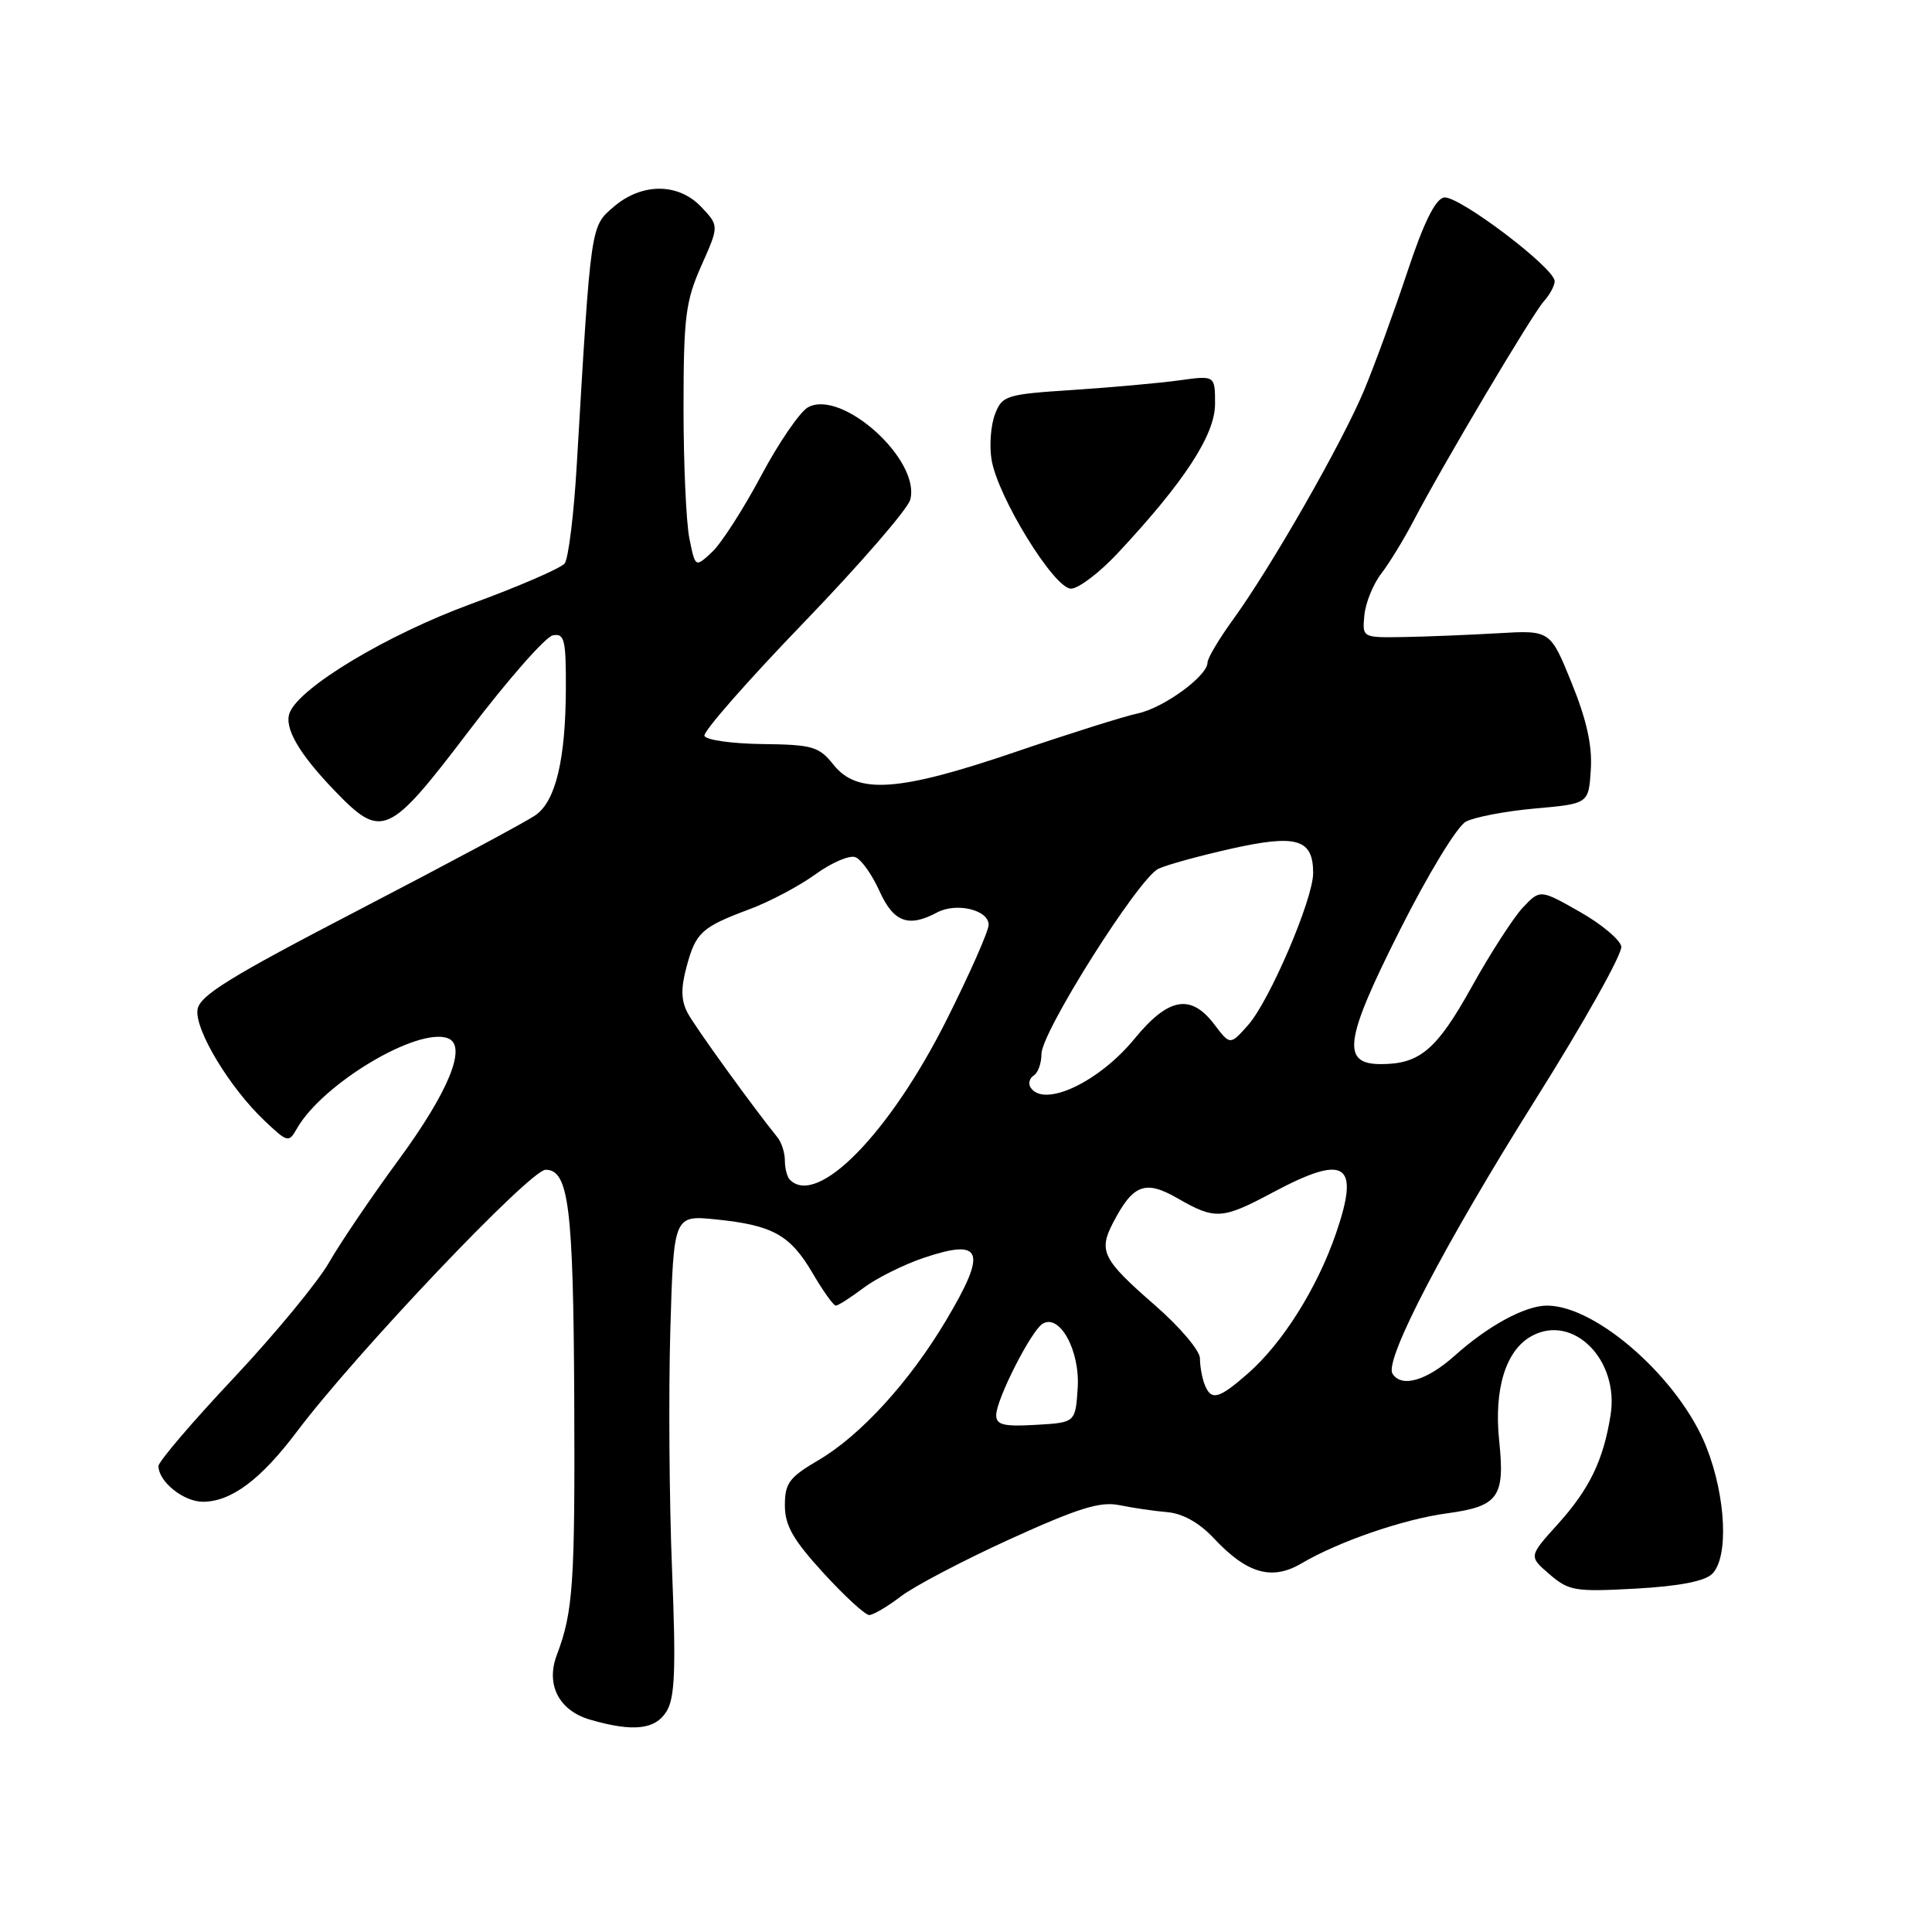 <?xml version="1.0" encoding="UTF-8" standalone="no"?>
<!DOCTYPE svg PUBLIC "-//W3C//DTD SVG 1.1//EN" "http://www.w3.org/Graphics/SVG/1.1/DTD/svg11.dtd" >
<svg xmlns="http://www.w3.org/2000/svg" xmlns:xlink="http://www.w3.org/1999/xlink" version="1.1" viewBox="0 0 256 256">
 <g >
 <path fill="currentColor"
d=" M 88.33 226.75 C 89.43 224.95 89.58 221.16 89.05 208.00 C 88.68 198.93 88.58 184.64 88.82 176.26 C 89.27 161.01 89.27 161.01 94.88 161.58 C 102.40 162.35 104.70 163.63 107.68 168.71 C 109.06 171.07 110.44 173.00 110.75 173.00 C 111.06 173.00 112.70 171.95 114.41 170.66 C 116.11 169.38 119.69 167.59 122.37 166.68 C 130.24 164.03 130.85 165.74 125.34 174.99 C 120.52 183.09 114.02 190.21 108.48 193.46 C 104.58 195.75 104.00 196.52 104.00 199.46 C 104.00 202.13 105.07 204.01 109.10 208.42 C 111.91 211.49 114.64 214.00 115.17 214.00 C 115.70 214.00 117.59 212.89 119.38 211.52 C 121.17 210.16 127.69 206.74 133.88 203.92 C 142.88 199.83 145.78 198.92 148.32 199.44 C 150.07 199.80 152.93 200.22 154.69 200.37 C 156.73 200.55 158.93 201.79 160.82 203.81 C 165.22 208.52 168.53 209.47 172.45 207.16 C 177.35 204.27 185.93 201.31 191.70 200.53 C 198.56 199.60 199.43 198.39 198.65 190.92 C 197.93 184.00 199.54 178.85 203.01 177.00 C 208.48 174.07 214.57 180.21 213.41 187.50 C 212.46 193.50 210.61 197.32 206.38 202.00 C 202.56 206.23 202.56 206.23 205.32 208.60 C 207.89 210.81 208.71 210.94 216.75 210.50 C 222.49 210.18 225.91 209.52 226.88 208.54 C 229.07 206.36 228.71 198.36 226.12 191.78 C 222.59 182.78 211.58 173.00 204.99 173.00 C 202.09 173.00 197.19 175.66 192.75 179.64 C 189.03 182.96 185.69 183.93 184.51 182.01 C 183.40 180.22 191.43 164.84 203.40 145.79 C 209.87 135.51 215.01 126.33 214.83 125.41 C 214.65 124.49 212.15 122.41 209.28 120.79 C 204.07 117.84 204.07 117.84 201.78 120.26 C 200.53 121.60 197.47 126.33 195.00 130.78 C 190.37 139.10 188.14 141.00 182.97 141.00 C 177.69 141.00 178.15 137.81 185.53 123.17 C 189.26 115.77 193.08 109.49 194.24 108.87 C 195.37 108.27 199.49 107.48 203.40 107.13 C 210.50 106.50 210.50 106.50 210.79 101.99 C 211.00 98.83 210.25 95.41 208.25 90.49 C 205.42 83.50 205.42 83.50 198.46 83.91 C 194.63 84.13 189.03 84.36 186.00 84.41 C 180.50 84.50 180.50 84.50 180.79 81.50 C 180.95 79.85 181.96 77.38 183.03 76.00 C 184.09 74.62 186.02 71.47 187.31 69.00 C 191.13 61.67 203.03 41.63 204.57 39.92 C 205.36 39.05 206.00 37.85 206.00 37.26 C 206.00 35.50 193.18 25.82 191.33 26.17 C 190.18 26.40 188.64 29.51 186.49 36.00 C 184.75 41.23 182.18 48.28 180.76 51.69 C 177.88 58.61 168.48 75.07 163.36 82.13 C 161.51 84.68 160.00 87.23 160.00 87.80 C 160.00 89.56 154.20 93.80 150.77 94.53 C 148.97 94.91 141.71 97.20 134.63 99.61 C 119.09 104.91 113.61 105.30 110.45 101.34 C 108.52 98.92 107.69 98.67 101.00 98.59 C 96.97 98.54 93.52 98.05 93.34 97.50 C 93.15 96.95 99.07 90.20 106.50 82.50 C 113.92 74.80 120.27 67.47 120.61 66.22 C 122.03 60.99 111.60 51.54 107.08 53.96 C 106.02 54.53 103.22 58.60 100.87 63.01 C 98.52 67.42 95.60 71.97 94.37 73.13 C 92.13 75.22 92.13 75.22 91.35 71.36 C 90.92 69.24 90.57 61.42 90.57 54.00 C 90.58 42.01 90.84 39.91 92.93 35.21 C 95.28 29.93 95.28 29.93 92.96 27.46 C 89.91 24.21 85.06 24.19 81.31 27.41 C 78.24 30.05 78.31 29.57 76.43 61.50 C 76.05 68.10 75.32 74.02 74.82 74.66 C 74.32 75.29 68.72 77.72 62.38 80.04 C 51.26 84.12 39.68 91.08 38.38 94.45 C 37.62 96.42 39.59 99.83 44.32 104.75 C 50.60 111.27 51.46 110.89 62.20 96.76 C 67.32 90.03 72.29 84.38 73.25 84.19 C 74.79 83.89 75.00 84.73 74.98 91.18 C 74.95 100.62 73.64 106.12 70.98 108.00 C 69.82 108.83 59.33 114.45 47.68 120.50 C 30.35 129.50 26.44 131.92 26.17 133.79 C 25.80 136.46 30.45 144.16 35.07 148.52 C 38.13 151.41 38.26 151.44 39.36 149.51 C 42.76 143.57 55.37 136.05 59.36 137.58 C 61.94 138.57 59.47 144.63 52.78 153.74 C 49.24 158.56 45.12 164.64 43.62 167.25 C 42.13 169.87 36.43 176.77 30.96 182.60 C 25.48 188.42 21.00 193.67 21.00 194.26 C 21.00 196.33 24.33 199.00 26.90 198.99 C 30.63 198.98 34.55 196.06 39.32 189.72 C 47.20 179.26 70.25 155.00 72.30 155.00 C 75.36 155.00 75.97 159.92 76.09 185.27 C 76.20 209.90 75.95 213.55 73.78 219.30 C 72.29 223.23 74.07 226.68 78.21 227.87 C 83.91 229.52 86.84 229.19 88.33 226.75 Z  M 148.15 73.25 C 156.97 63.80 161.00 57.60 161.00 53.53 C 161.00 49.74 161.00 49.74 156.25 50.40 C 153.64 50.76 147.30 51.33 142.17 51.67 C 133.29 52.25 132.80 52.40 131.84 54.89 C 131.29 56.33 131.08 59.02 131.38 60.87 C 132.16 65.78 139.67 78.00 141.91 78.00 C 142.91 78.00 145.72 75.86 148.15 73.25 Z  M 132.00 187.52 C 132.00 185.45 136.62 176.36 138.14 175.41 C 140.41 174.01 143.12 178.96 142.80 183.92 C 142.50 188.50 142.50 188.50 137.25 188.80 C 133.00 189.05 132.00 188.80 132.00 187.52 Z  M 159.61 183.42 C 159.27 182.55 159.00 181.00 159.00 179.99 C 159.00 178.97 156.33 175.82 153.07 172.98 C 146.13 166.94 145.54 165.80 147.44 162.11 C 150.13 156.91 151.72 156.30 156.05 158.79 C 161.02 161.65 161.94 161.59 168.66 158.00 C 178.33 152.84 180.24 154.09 177.02 163.45 C 174.53 170.68 169.96 177.95 165.38 181.97 C 161.46 185.41 160.47 185.66 159.61 183.42 Z  M 104.67 156.33 C 104.30 155.97 104.00 154.82 104.00 153.79 C 104.00 152.76 103.56 151.37 103.02 150.71 C 99.76 146.68 92.15 136.15 91.13 134.25 C 90.24 132.59 90.20 130.97 90.97 128.11 C 92.20 123.54 92.95 122.86 99.33 120.47 C 101.99 119.48 105.91 117.40 108.05 115.85 C 110.18 114.30 112.57 113.28 113.34 113.58 C 114.12 113.87 115.55 115.89 116.53 118.06 C 118.39 122.20 120.37 122.94 124.16 120.91 C 126.72 119.54 131.00 120.56 131.00 122.54 C 131.00 123.36 128.51 129.00 125.46 135.08 C 117.89 150.18 108.31 159.97 104.67 156.33 Z  M 136.54 144.07 C 136.23 143.56 136.42 142.86 136.98 142.51 C 137.54 142.16 138.00 140.88 138.00 139.65 C 138.00 136.75 150.86 116.38 153.49 115.12 C 154.59 114.59 158.98 113.39 163.22 112.44 C 171.84 110.52 174.00 111.17 174.00 115.69 C 174.00 119.14 168.20 132.68 165.36 135.85 C 163.00 138.50 163.00 138.50 160.91 135.75 C 157.79 131.63 154.82 132.16 150.32 137.65 C 145.58 143.43 138.26 146.85 136.54 144.07 Z "/>
</g>
</svg>